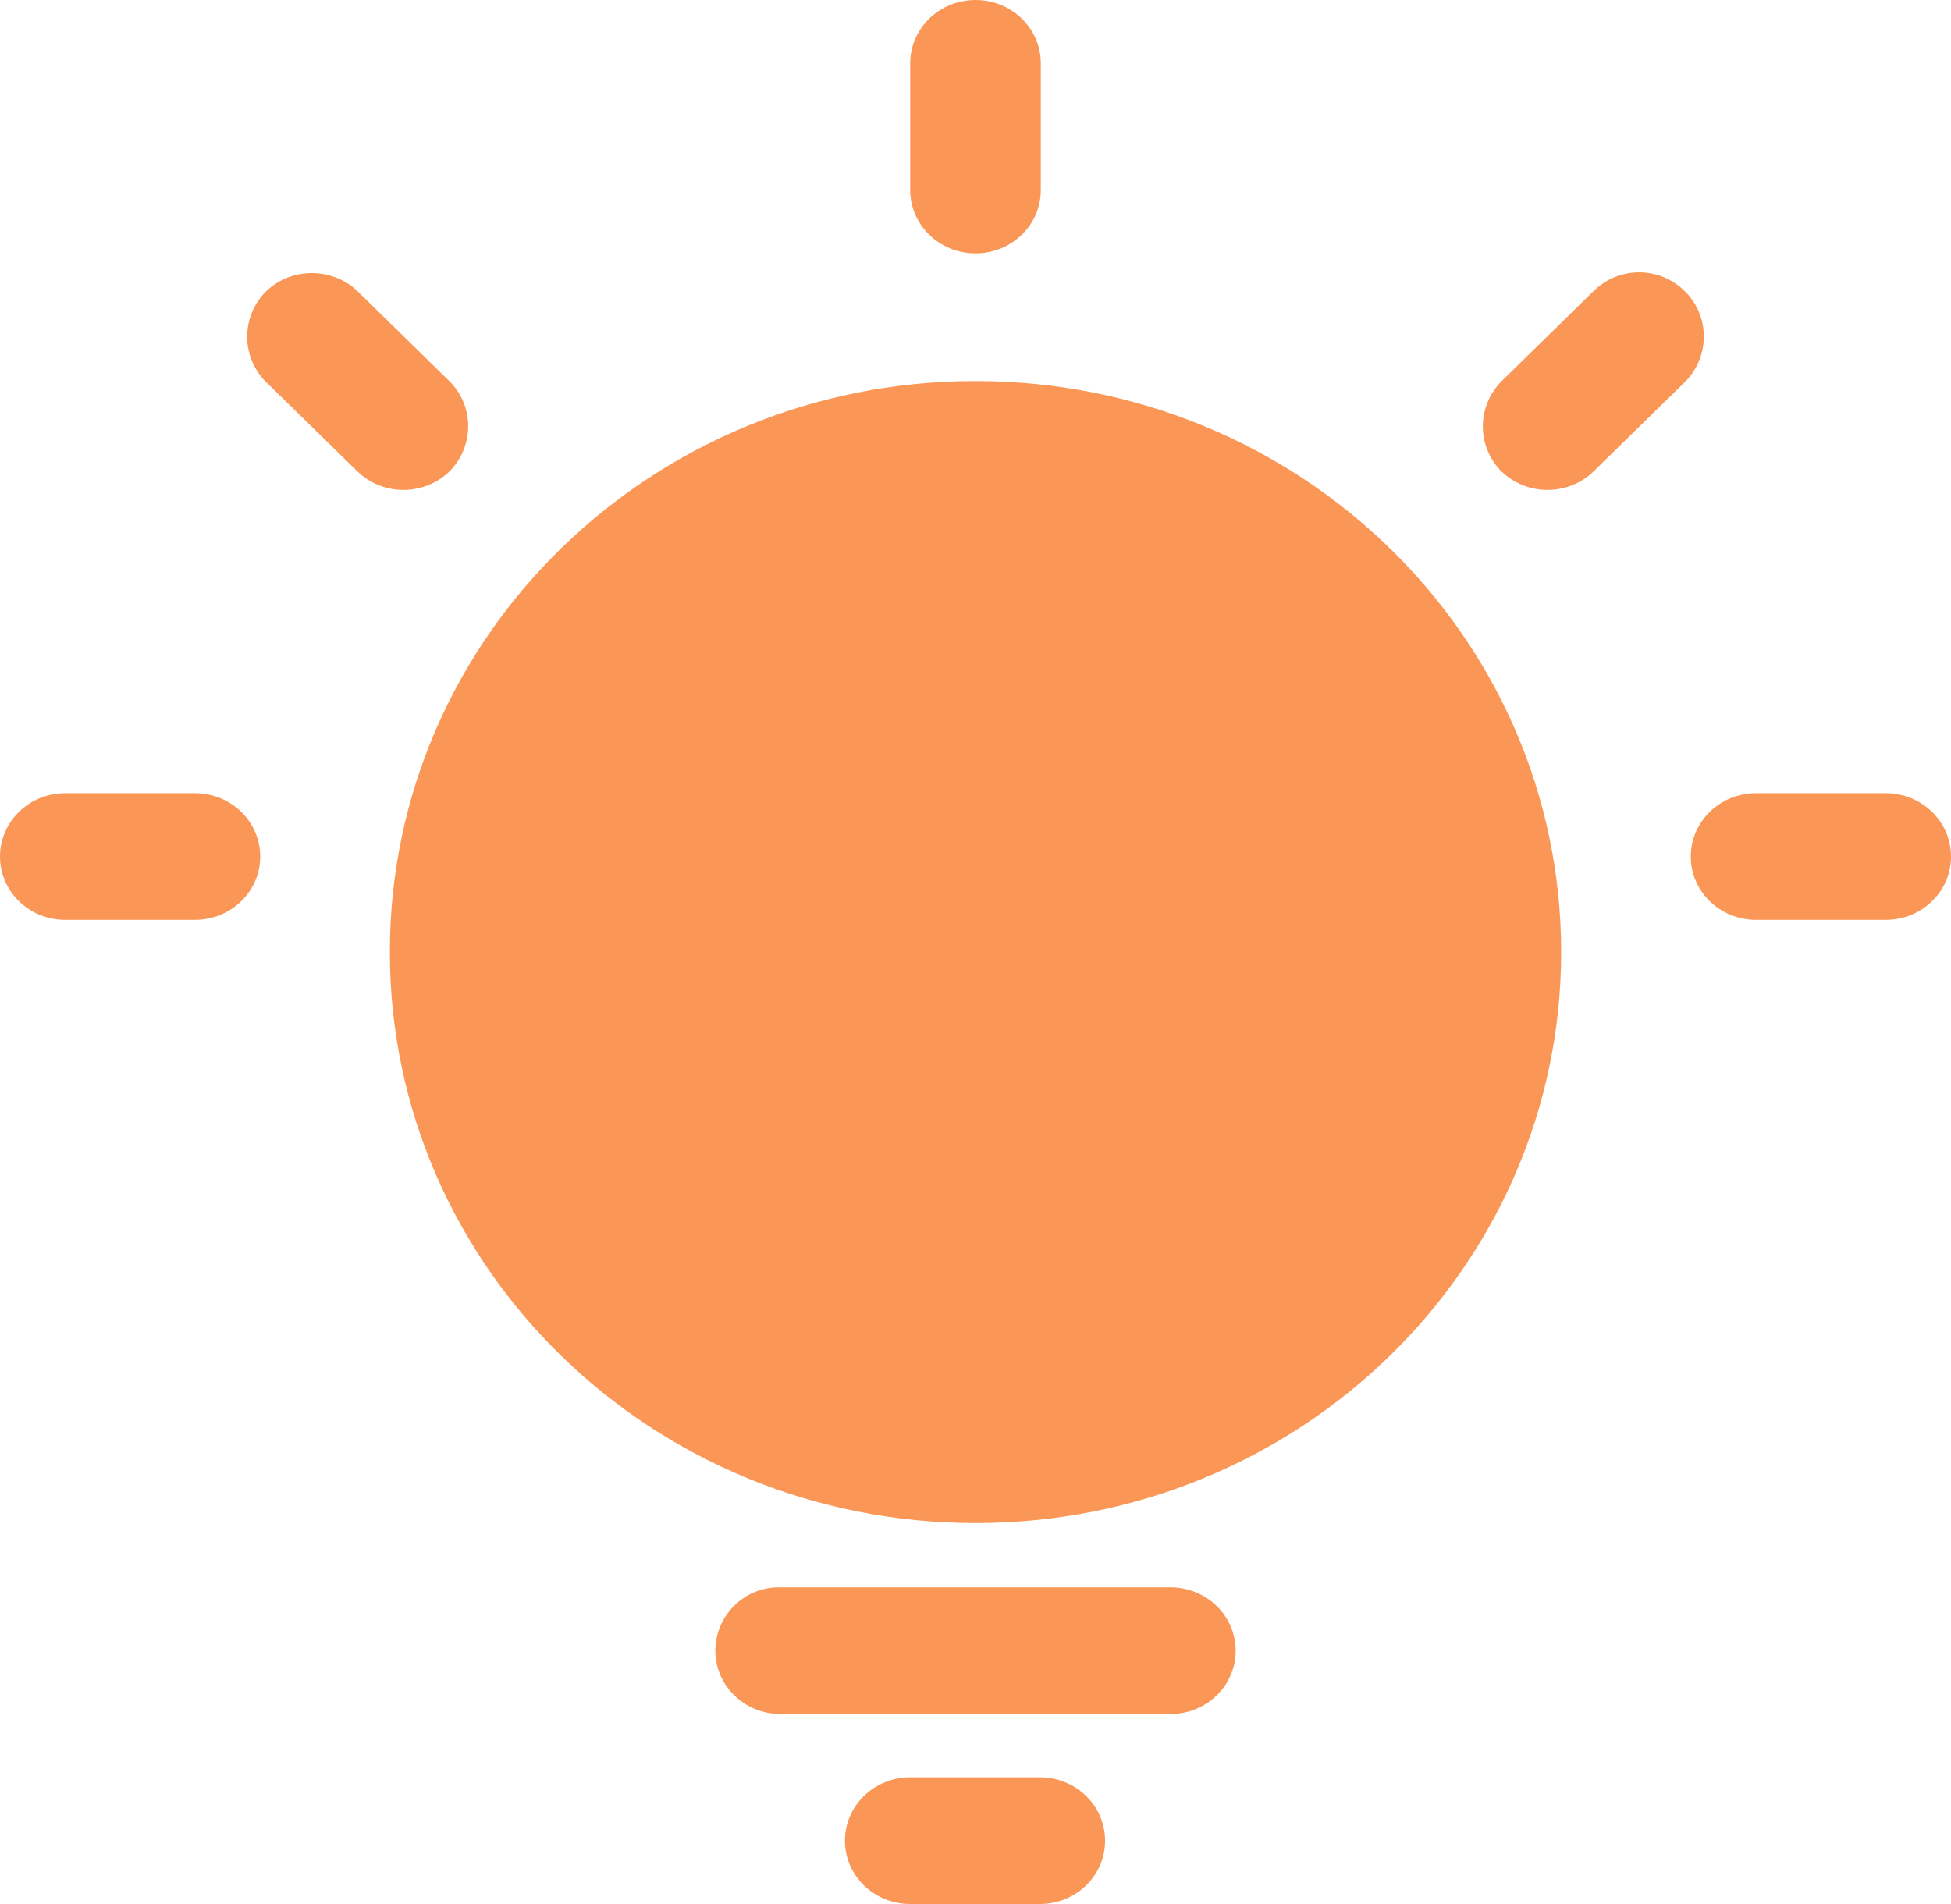 <svg xmlns="http://www.w3.org/2000/svg" xmlns:xlink="http://www.w3.org/1999/xlink" fill="none" version="1.1" width="20.003" height="19.523" viewBox="0 0 20.003 19.523"><g><path d="M3.667,2.987C3.407,2.738,2.987,2.738,2.728,2.987C2.478,3.237,2.468,3.637,2.708,3.897L2.728,3.917L3.667,4.836C3.927,5.086,4.346,5.086,4.606,4.836C4.856,4.586,4.866,4.186,4.626,3.927L4.606,3.907L3.667,2.987ZM16.336,2.987L15.397,3.907C15.147,4.156,15.137,4.556,15.377,4.816C15.377,4.826,15.387,4.826,15.397,4.836C15.657,5.086,16.076,5.086,16.336,4.836L17.275,3.917C17.525,3.667,17.535,3.267,17.295,3.007L17.275,2.987C17.016,2.728,16.595,2.728,16.336,2.987ZM1.998,8.133L0.669,8.133C0.3,8.133,0,8.423,0,8.783C0,9.142,0.3,9.432,0.669,9.432L1.998,9.432C2.368,9.432,2.668,9.142,2.668,8.783C2.668,8.423,2.368,8.133,1.998,8.133ZM19.334,8.133L18.005,8.133C17.635,8.133,17.335,8.423,17.335,8.783C17.335,9.142,17.635,9.432,18.005,9.432L19.334,9.432C19.703,9.432,20.003,9.142,20.003,8.783C20.003,8.423,19.703,8.133,19.334,8.133ZM9.332,0.649L9.332,1.948C9.332,2.308,9.632,2.598,10.002,2.598C10.371,2.598,10.671,2.308,10.671,1.948L10.671,0.649C10.671,0.29,10.371,-4.76837e-8,10.002,-4.76837e-8C9.632,-4.76837e-8,9.332,0.29,9.332,0.649ZM3.997,9.762C3.997,12.999,6.684,15.617,10.002,15.617C13.319,15.617,16.006,12.999,16.006,9.762C16.006,6.524,13.319,3.907,10.002,3.907C6.684,3.907,3.997,6.524,3.997,9.762ZM8.663,18.874C8.663,19.234,8.962,19.523,9.332,19.523L10.661,19.523C11.031,19.523,11.33,19.234,11.33,18.874C11.33,18.514,11.031,18.224,10.661,18.224L9.332,18.224C8.962,18.224,8.663,18.514,8.663,18.874ZM7.334,16.926C7.334,17.285,7.633,17.575,8.003,17.575L12,17.575C12.37,17.575,12.669,17.285,12.669,16.926C12.669,16.566,12.37,16.276,12,16.276L8.003,16.276C7.633,16.266,7.334,16.566,7.334,16.926Z" fill="#FA9757" fill-opacity="1"/></g></svg>